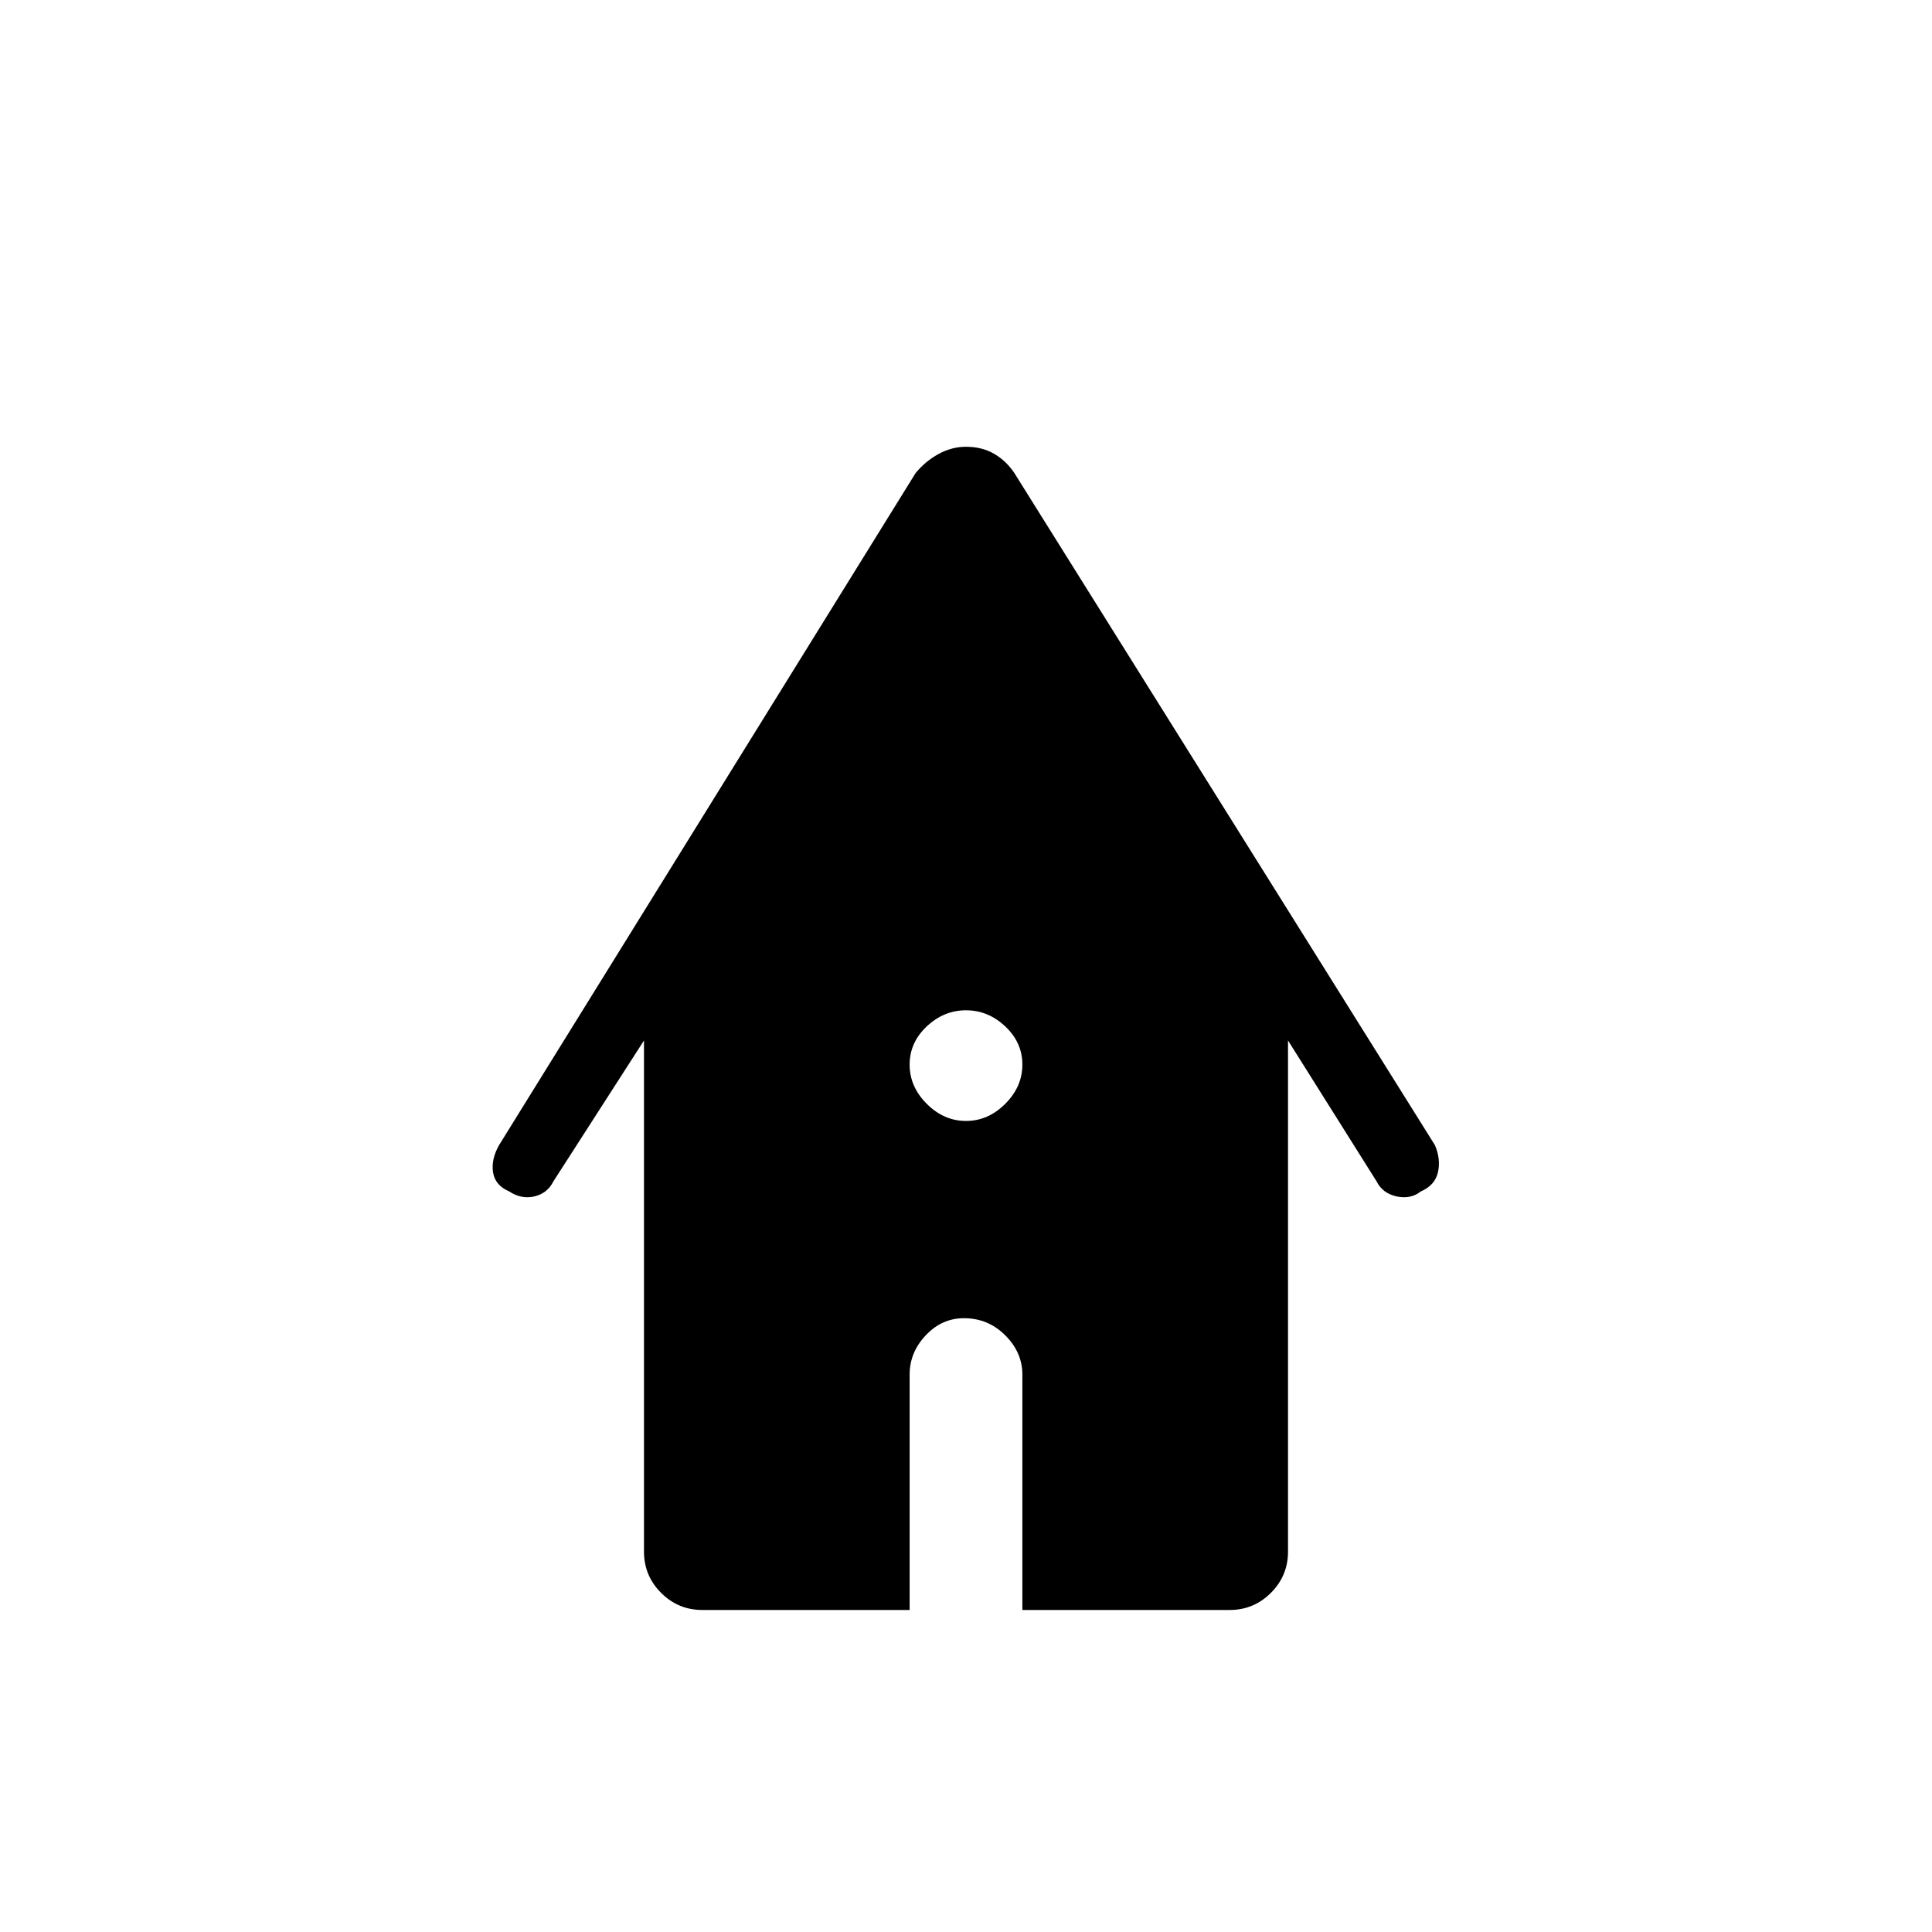 <svg xmlns="http://www.w3.org/2000/svg" height="40" width="40"><path d="M20 23.208q.458 0 .812-.354.355-.354.355-.812 0-.459-.355-.792-.354-.333-.812-.333-.458 0-.812.333-.355.333-.355.792 0 .458.355.812.354.354.812.354Zm-5.458 10.125q-.5 0-.854-.354-.355-.354-.355-.854V21.542l-1.875 2.916q-.125.25-.396.313-.27.062-.52-.104-.292-.125-.334-.396-.041-.271.125-.563l8.625-13.916q.209-.25.48-.396.27-.146.562-.146.333 0 .583.146.25.146.417.396l8.708 13.916q.125.292.063.563-.063.271-.354.396-.209.166-.5.104-.292-.063-.417-.313l-1.833-2.916v10.583q0 .5-.355.854-.354.354-.854.354h-4.291v-4.875q0-.458-.355-.812-.354-.354-.854-.354-.458 0-.791.354-.334.354-.334.812v4.875Z"/></svg>